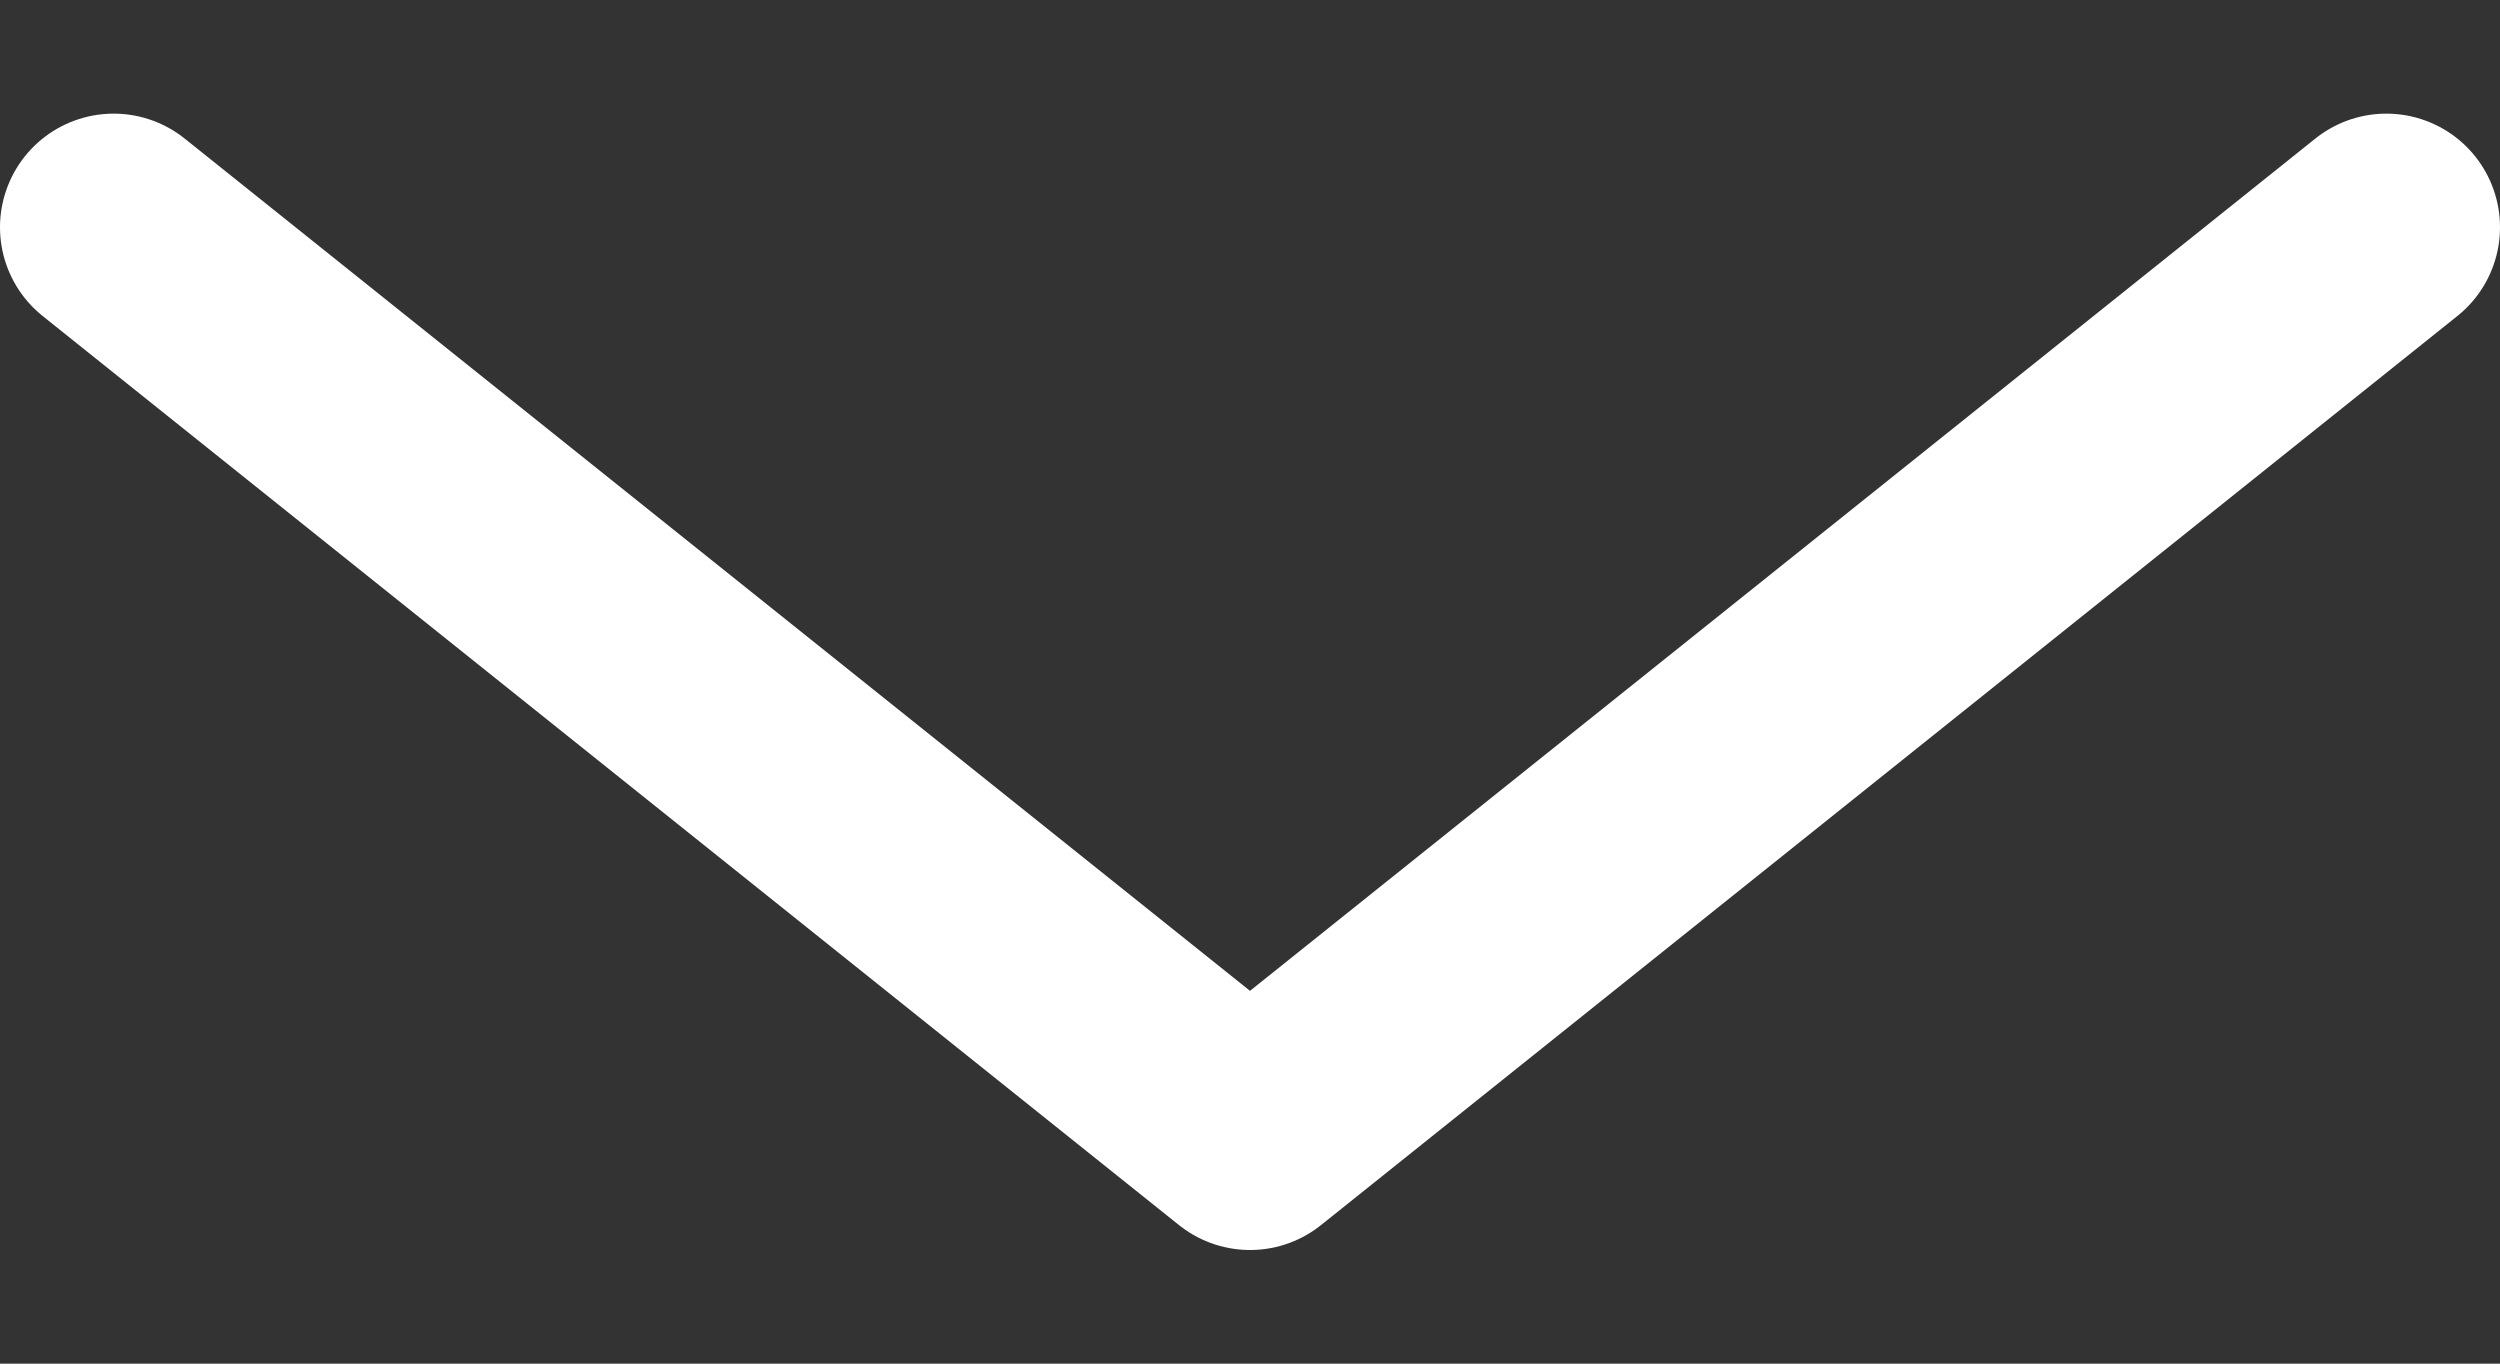 <svg width="11" height="6" fill="none" xmlns="http://www.w3.org/2000/svg"><rect width="100%" height="100%" fill="#333333" stroke="none"/><path d="M.5 1l5 4 5-4" stroke="#fff" stroke-linecap="round" stroke-linejoin="round"/></svg>